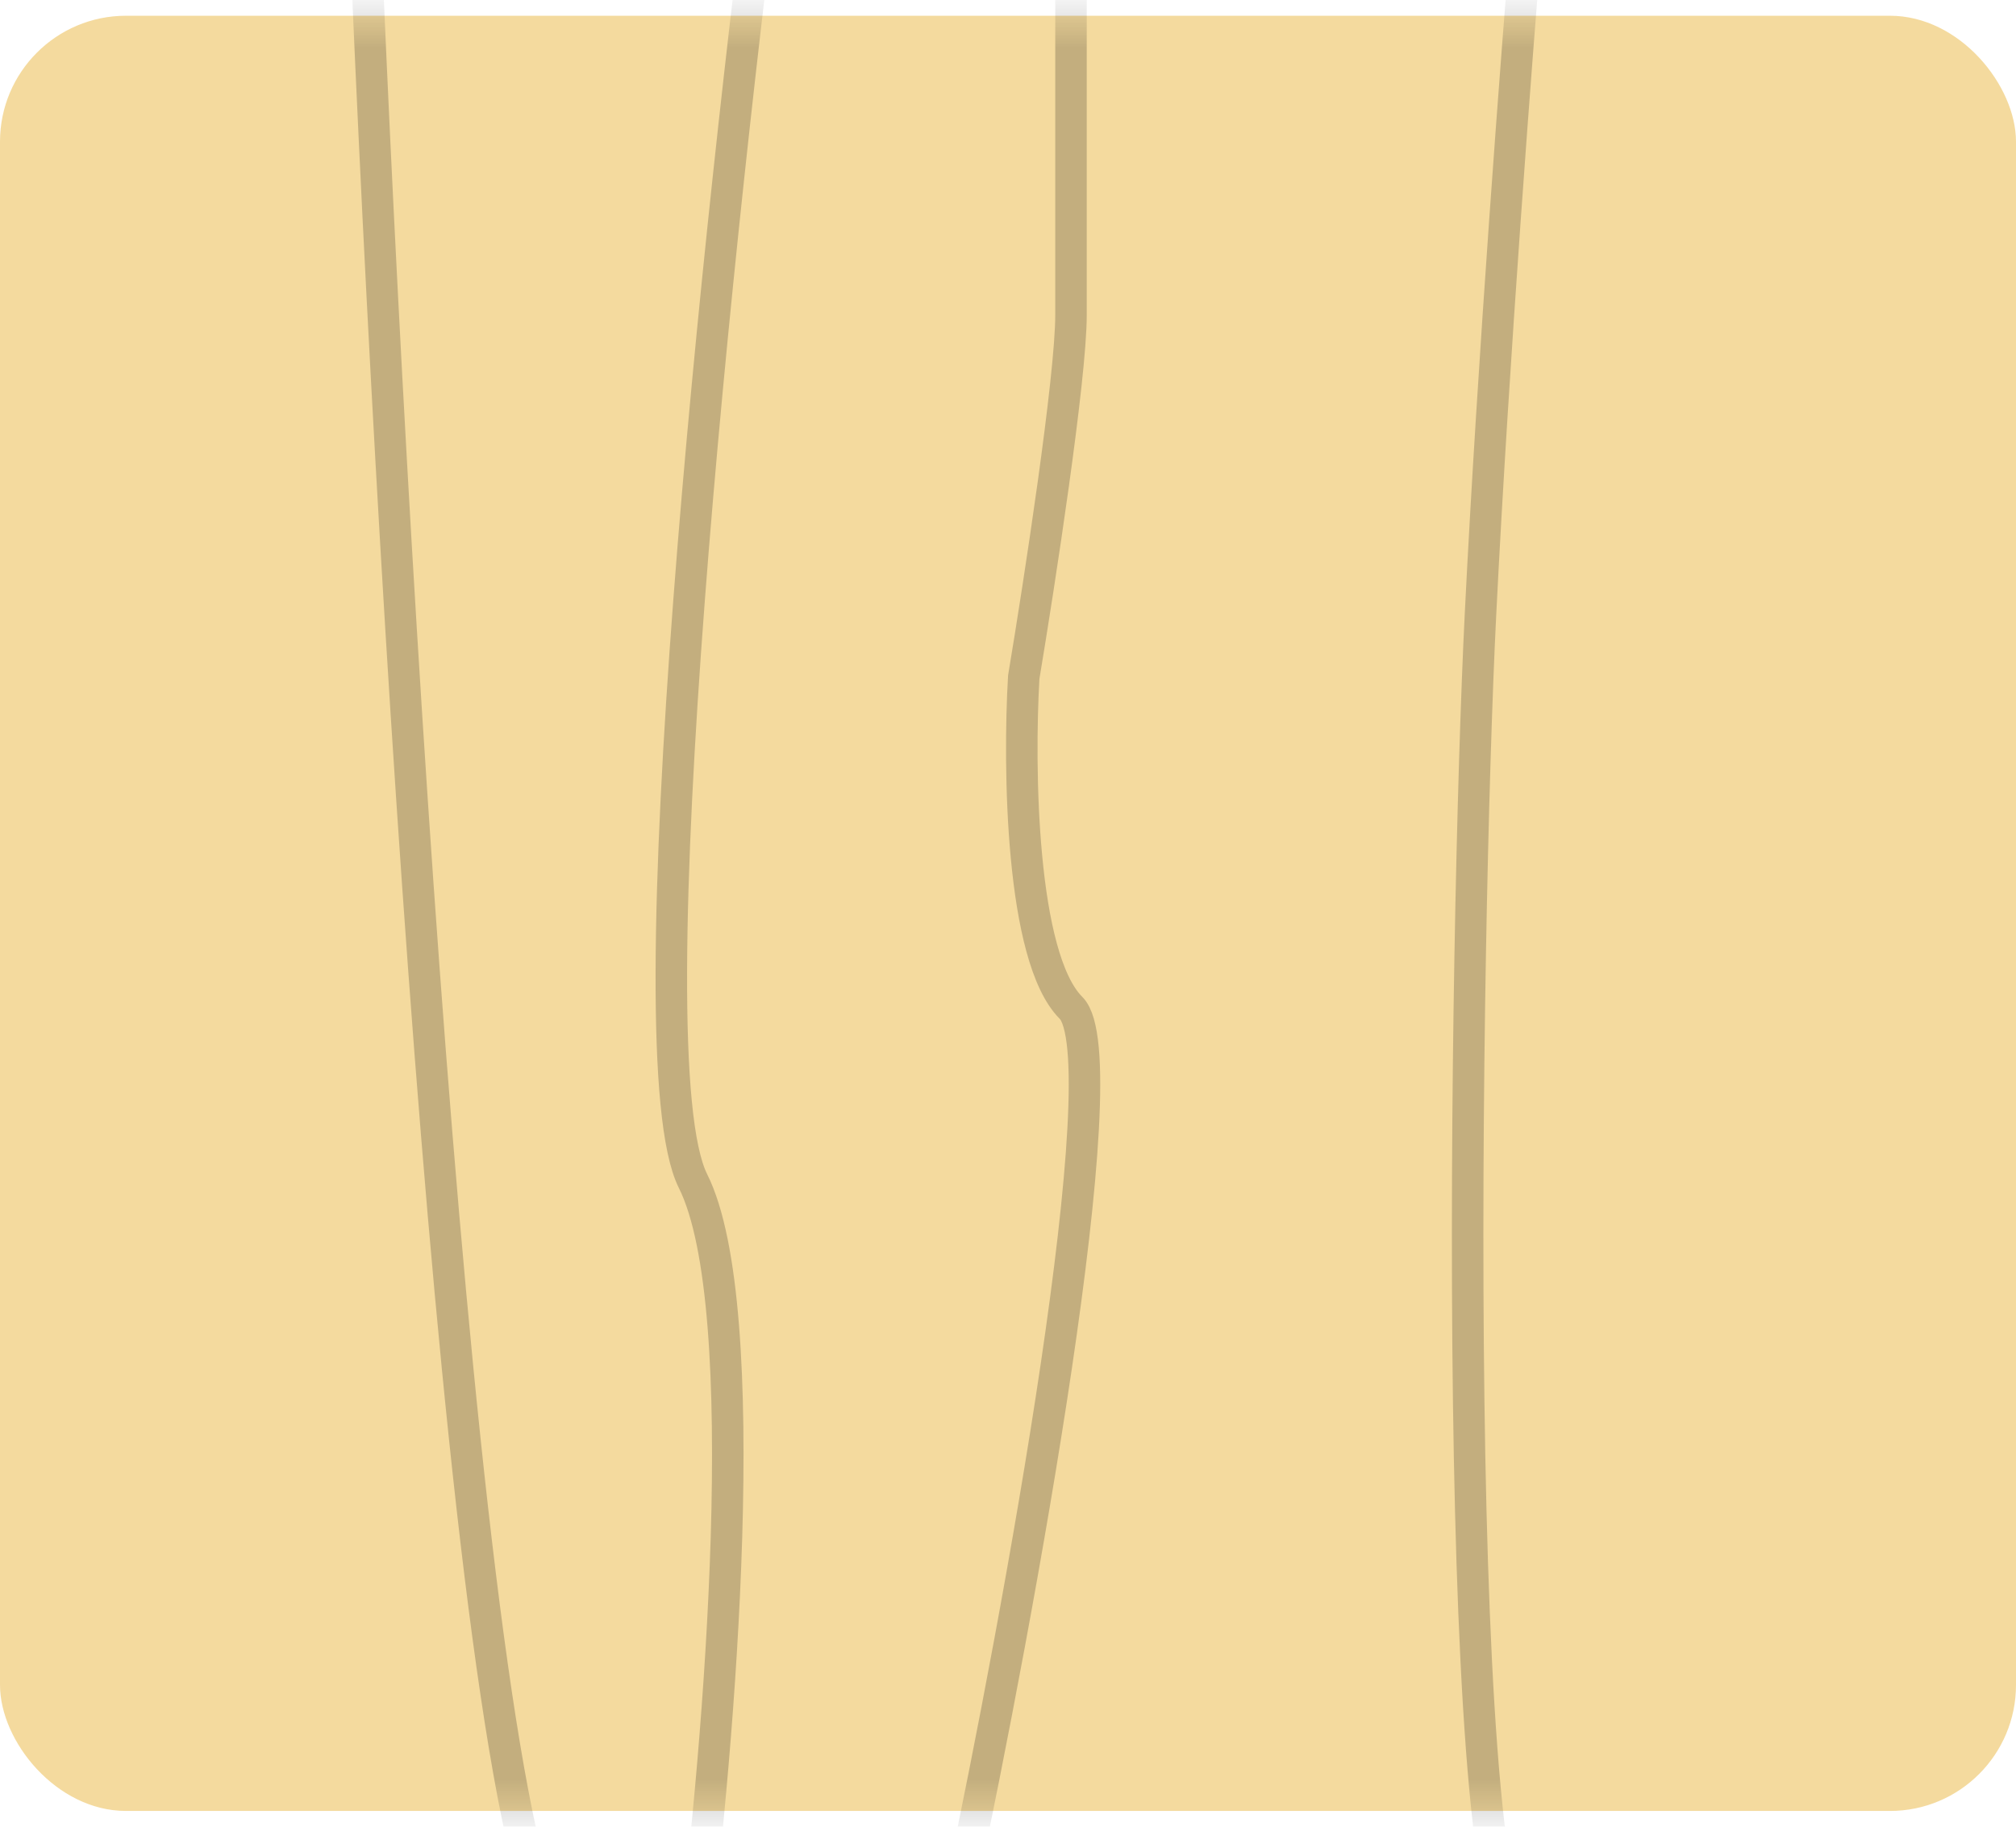 <svg width="64" height="58" viewBox="0 0 64 58" fill="none" xmlns="http://www.w3.org/2000/svg">
<rect y="0.5" width="64" height="57" rx="4" fill="#F4DA9E"/>
<mask id="mask0_201_172" style="mask-type:alpha" maskUnits="userSpaceOnUse" x="0" y="0" width="64" height="58">
<rect y="0.5" width="64" height="57" rx="4" fill="#F4DA9E"/>
</mask>
<g mask="url(#mask0_201_172)">
<path d="M11.5 -4.5C12.333 16.833 14.8 60 18 62M34 -2.5C34 0.833 34 8 34 10C34 12 33 18.5 32.5 21.5C32.333 24.333 32.4 30.4 34 32C35.6 33.6 32.333 51.333 30.5 60M48.5 -2.5C48.167 1.5 47.4 11.5 47 19.5C46.5 29.5 46 62 48.5 62M24.5 -6C22.833 6.833 20 33.5 22 37.5C24 41.5 22.833 55.5 22 62" stroke="black" stroke-opacity="0.2"/>
</g>
</svg>
